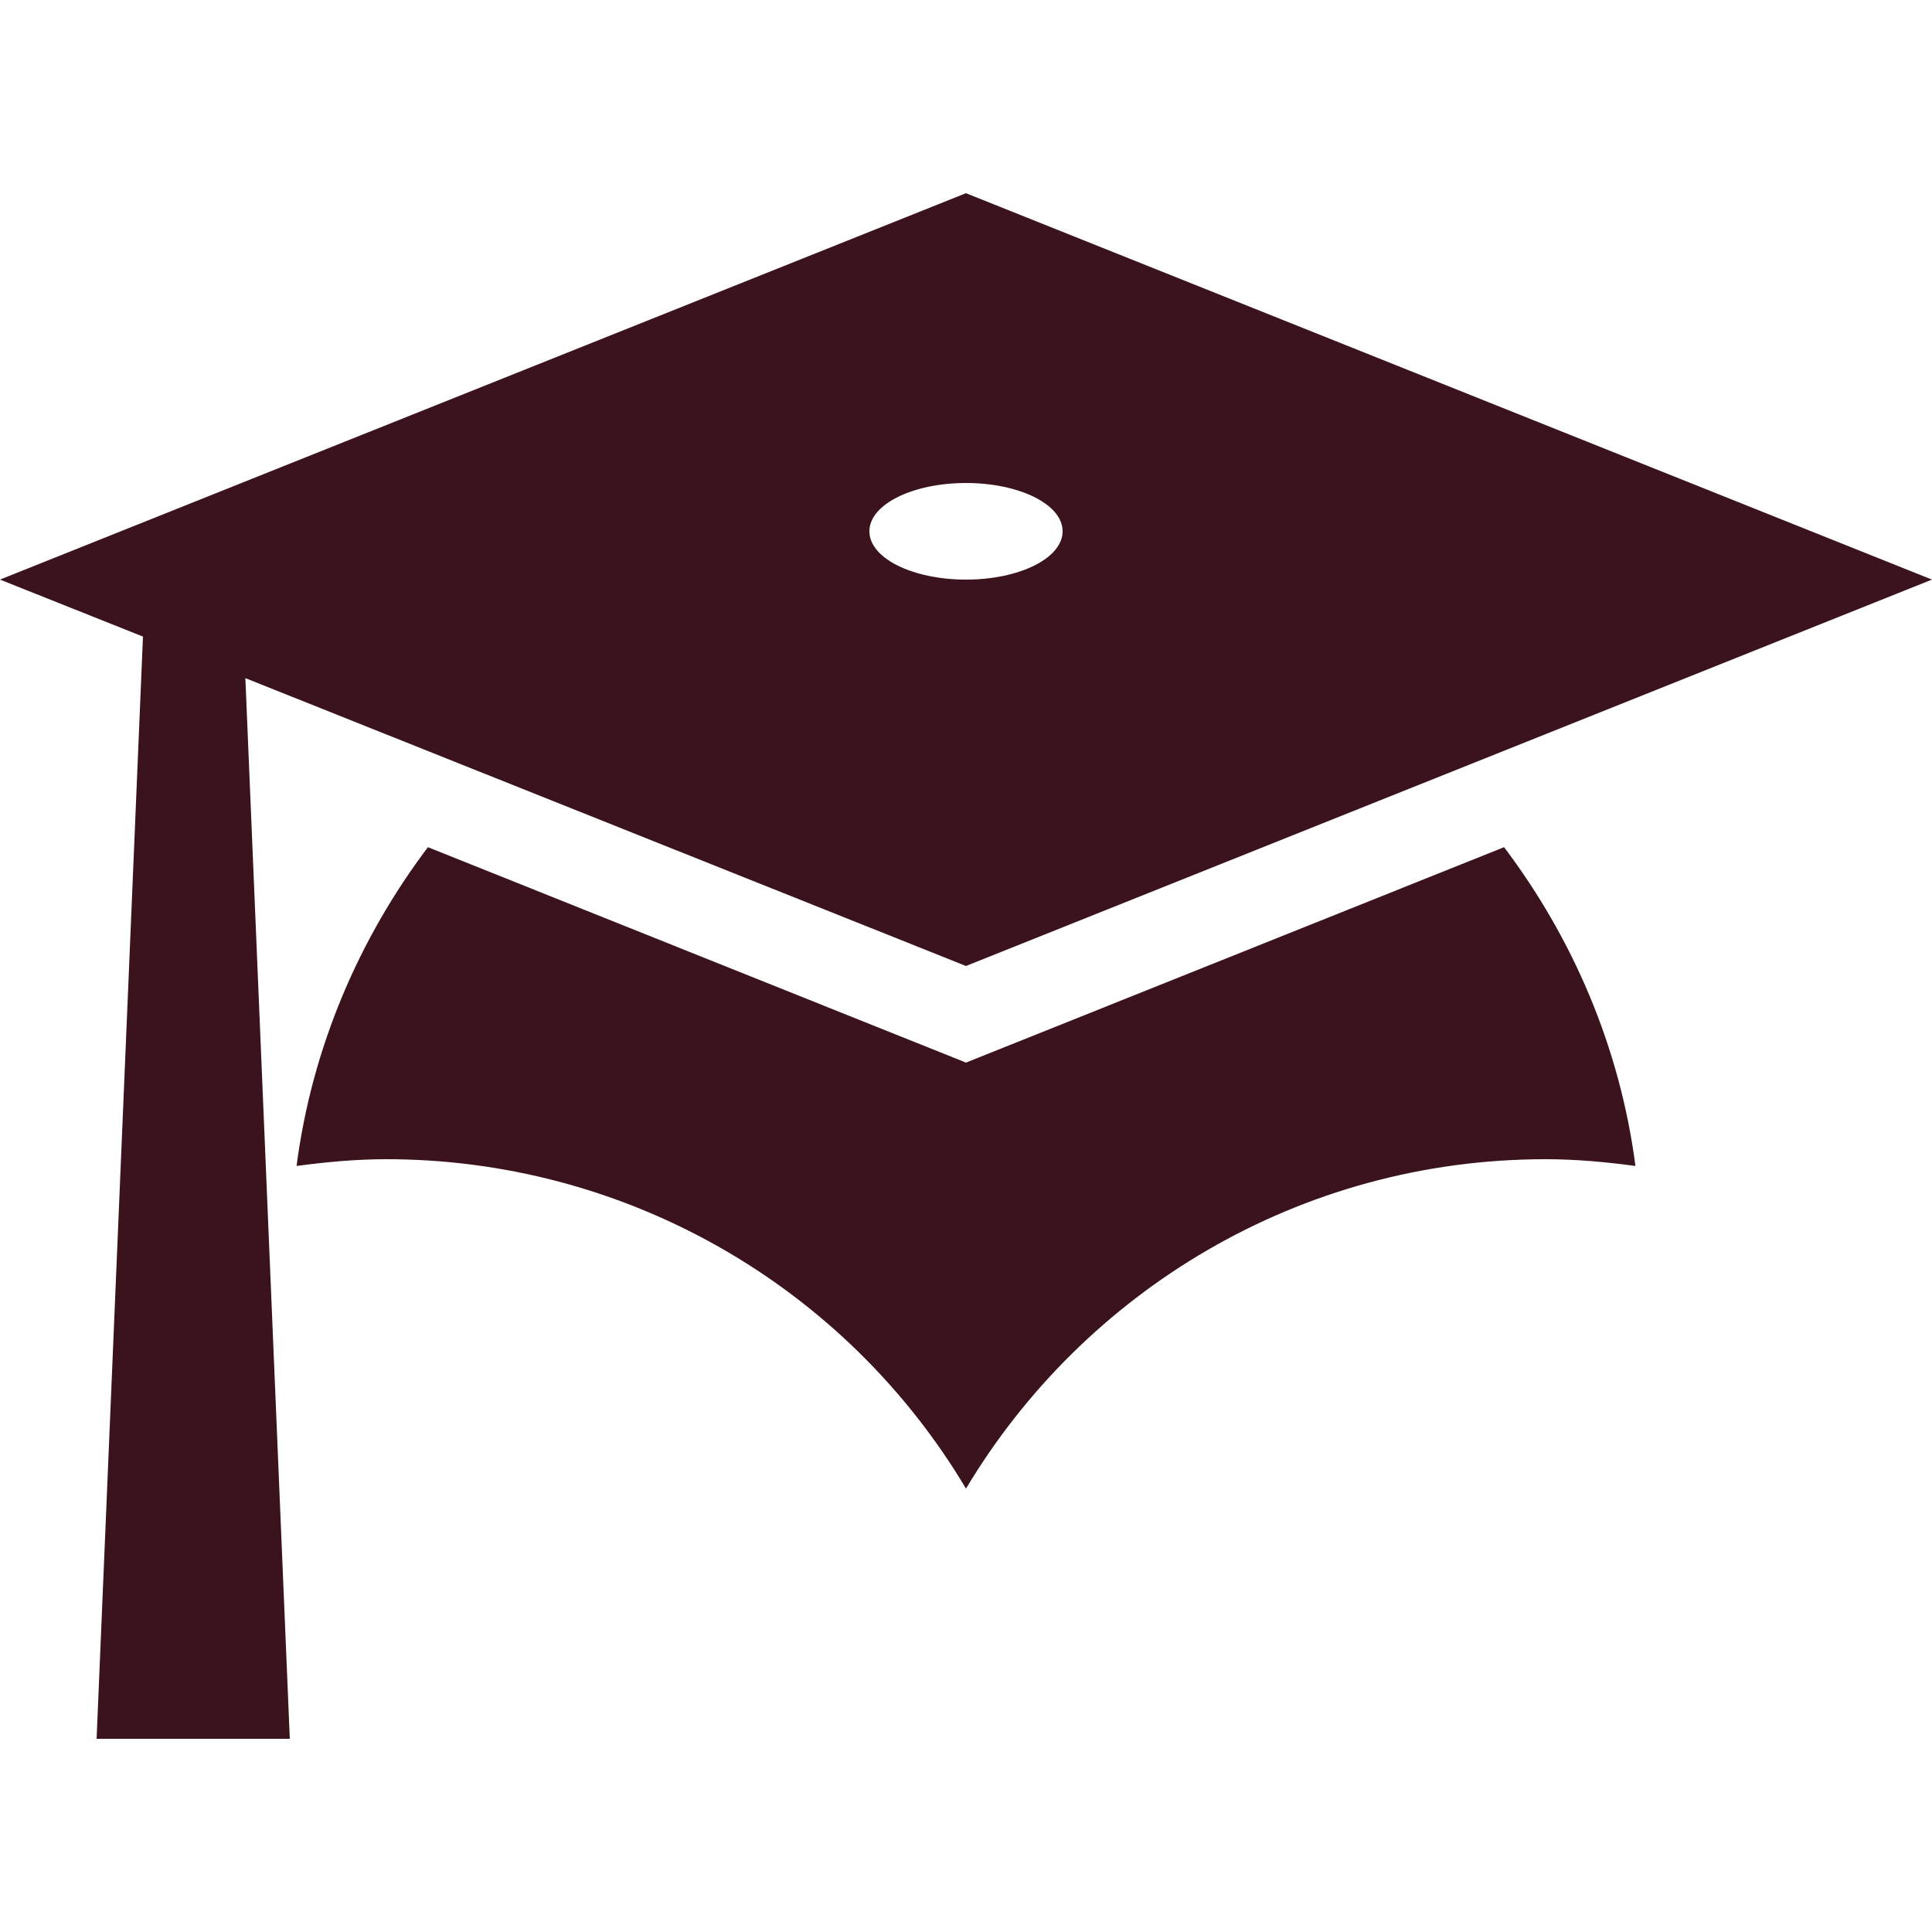 <svg width="92" height="92" viewBox="0 0 92 92" fill="none" xmlns="http://www.w3.org/2000/svg">
<path d="M46 46L11.684 32.292L13.8 82.8H4.6L6.808 30.314L0 27.6L46 9.2L92 27.6L46 46ZM46 23C43.47 23 41.4 24.012 41.4 25.3C41.4 26.588 43.47 27.6 46 27.6C48.53 27.6 50.6 26.588 50.6 25.3C50.6 24.012 48.53 23 46 23ZM46 50.6L71.622 40.342C74.888 44.666 77.142 49.864 77.878 55.522C76.498 55.338 75.072 55.2 73.6 55.2C61.87 55.2 51.612 61.502 46 70.886C43.151 66.105 39.11 62.147 34.272 59.397C29.434 56.647 23.965 55.201 18.4 55.2C16.928 55.2 15.502 55.338 14.122 55.522C14.858 49.864 17.112 44.666 20.378 40.342L46 50.6Z" fill="#3A131D"/>
</svg>
